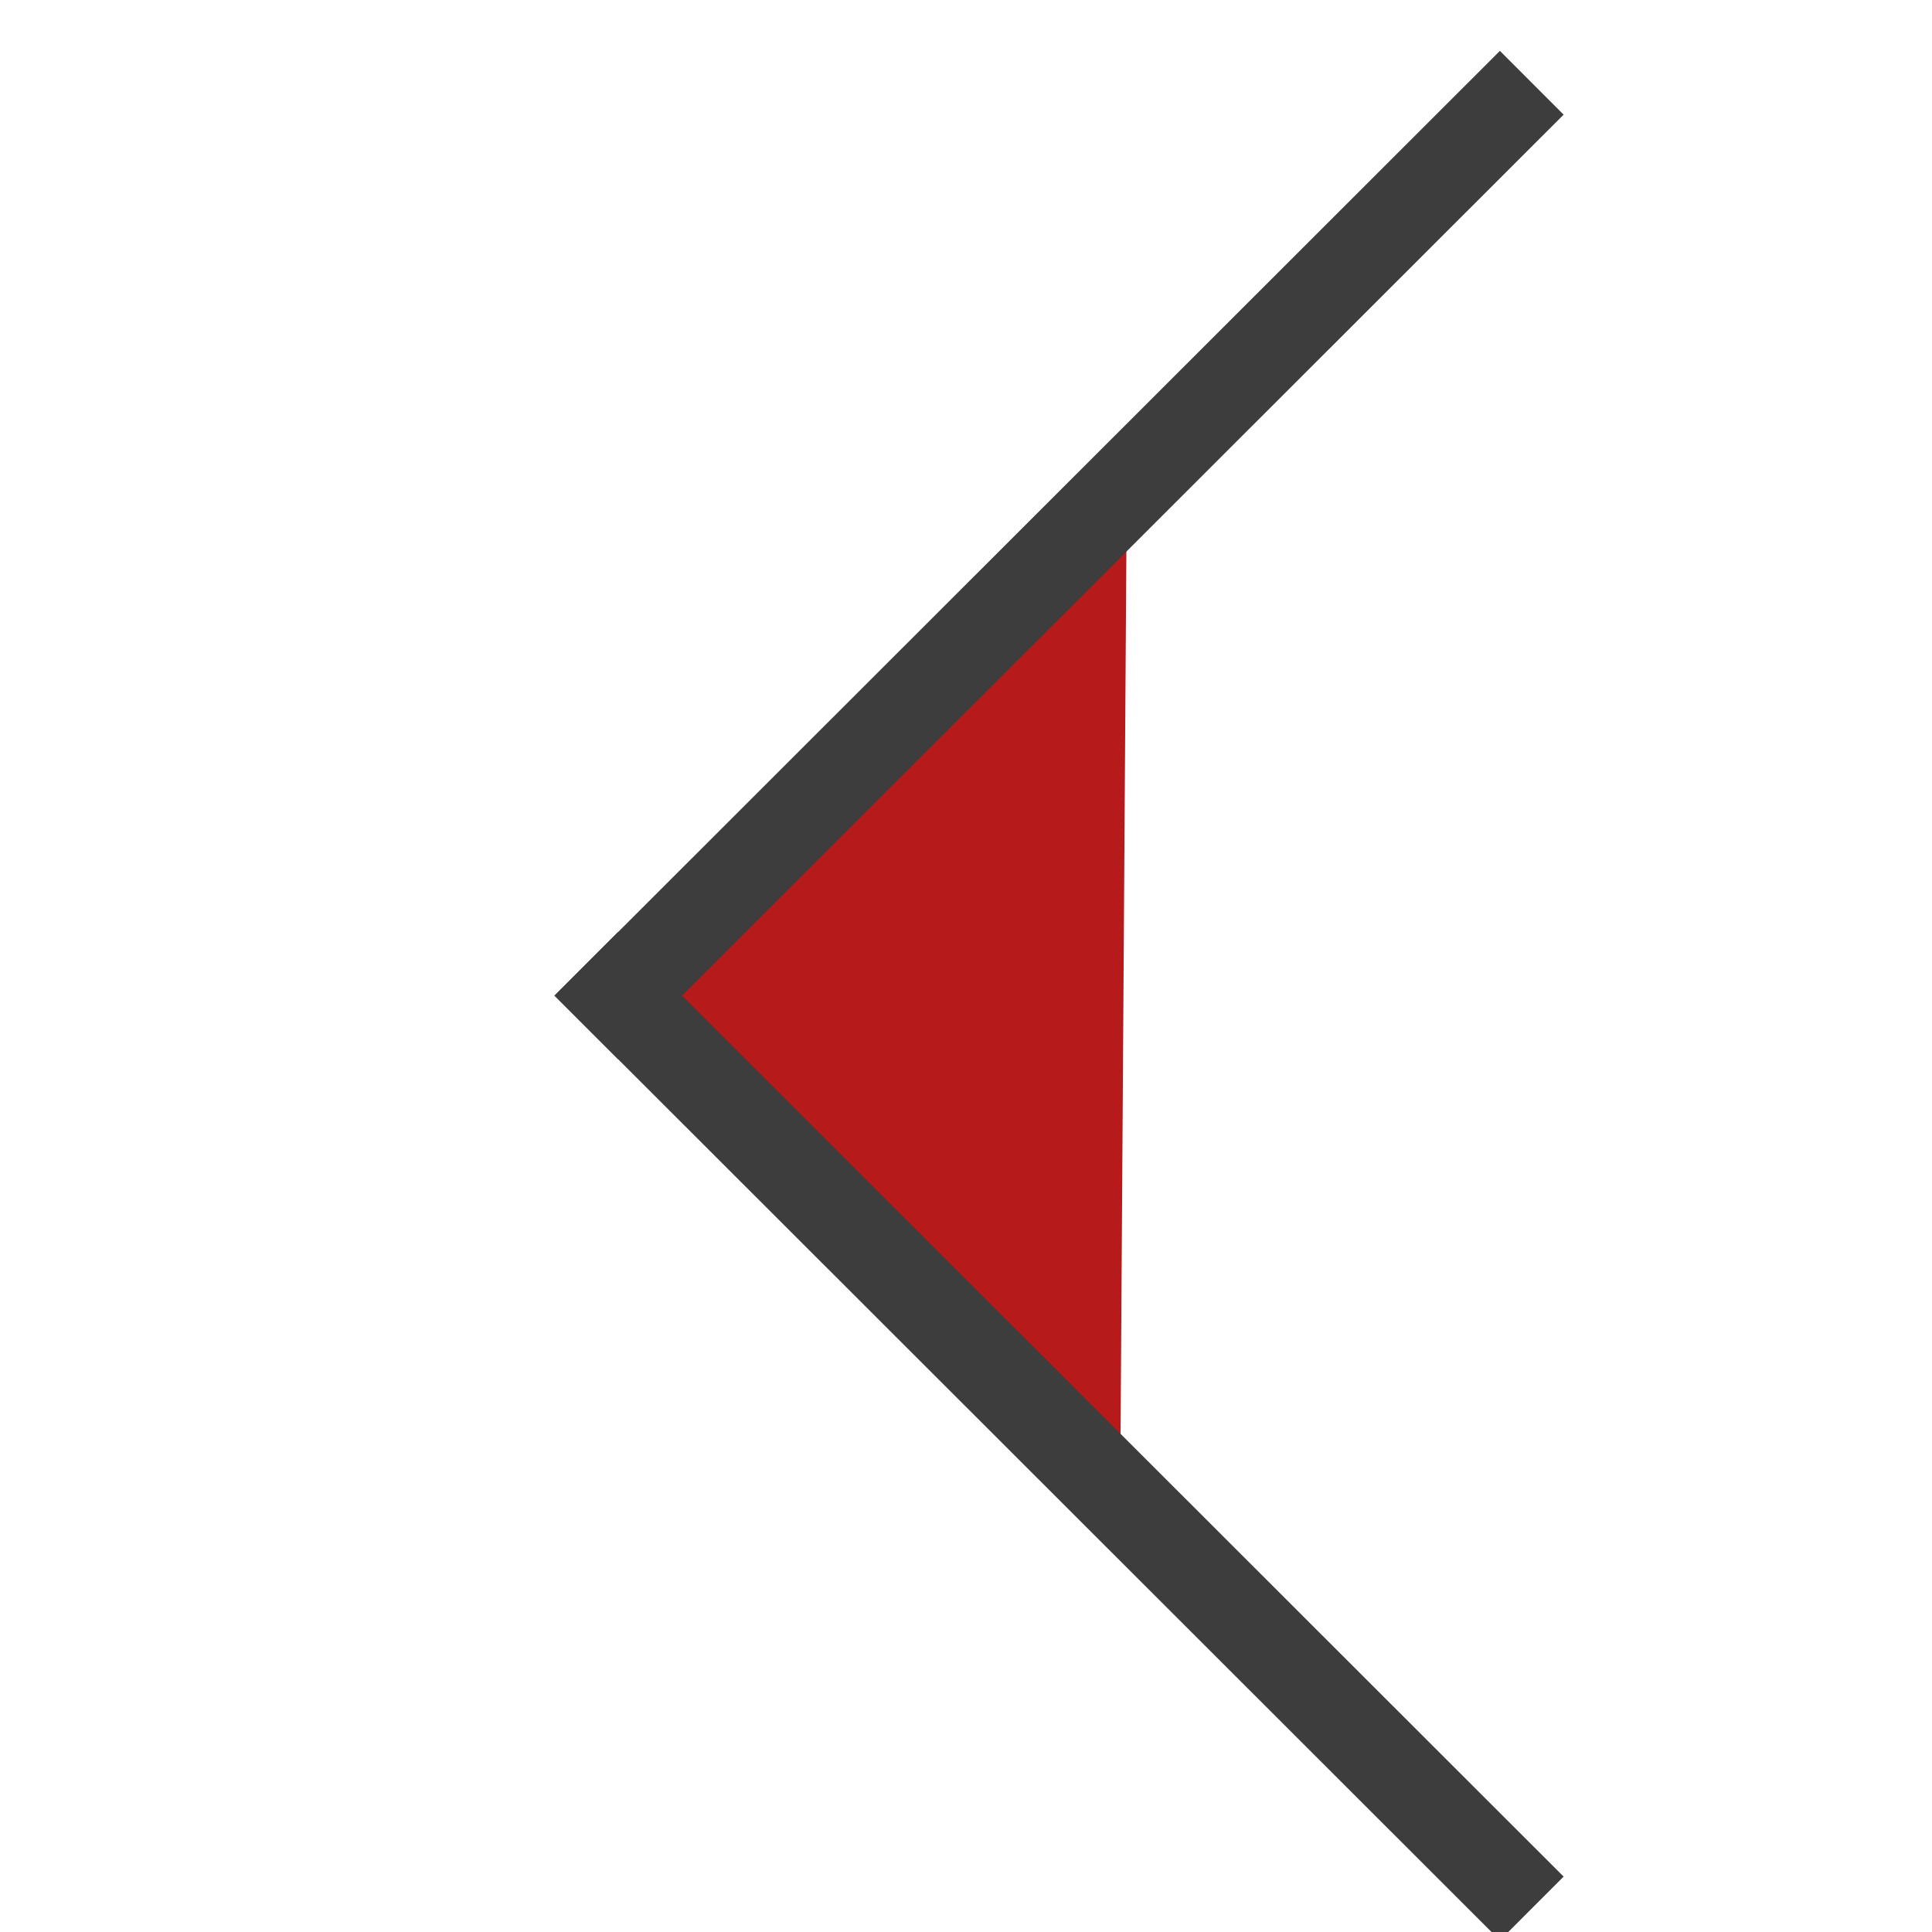 <?xml version="1.0" encoding="utf-8"?>
<!-- Generator: Adobe Illustrator 21.0.0, SVG Export Plug-In . SVG Version: 6.00 Build 0)  -->
<svg version="1.1" xmlns="http://www.w3.org/2000/svg" xmlns:xlink="http://www.w3.org/1999/xlink" x="0px" y="0px"
	 viewBox="0 0 300 300" style="enable-background:new 0 0 300 300;" xml:space="preserve">
<style type="text/css">
	.st0{fill:#B71A1A;}
	.st1{fill:#3D3D3D;stroke:#3D3D3D;stroke-width:14;stroke-linecap:square;stroke-miterlimit:10;}
</style>
<g id="Слой_1">
	<polygon class="st0" points="175,71 94.6,154.9 173.9,237.9 	"/>
</g>
<g id="Слой_2">
	<line class="st1" x1="232.9" y1="17.8" x2="96" y2="154.6"/>
	<line class="st1" x1="232.9" y1="291.4" x2="96" y2="154.6"/>
</g>
</svg>
